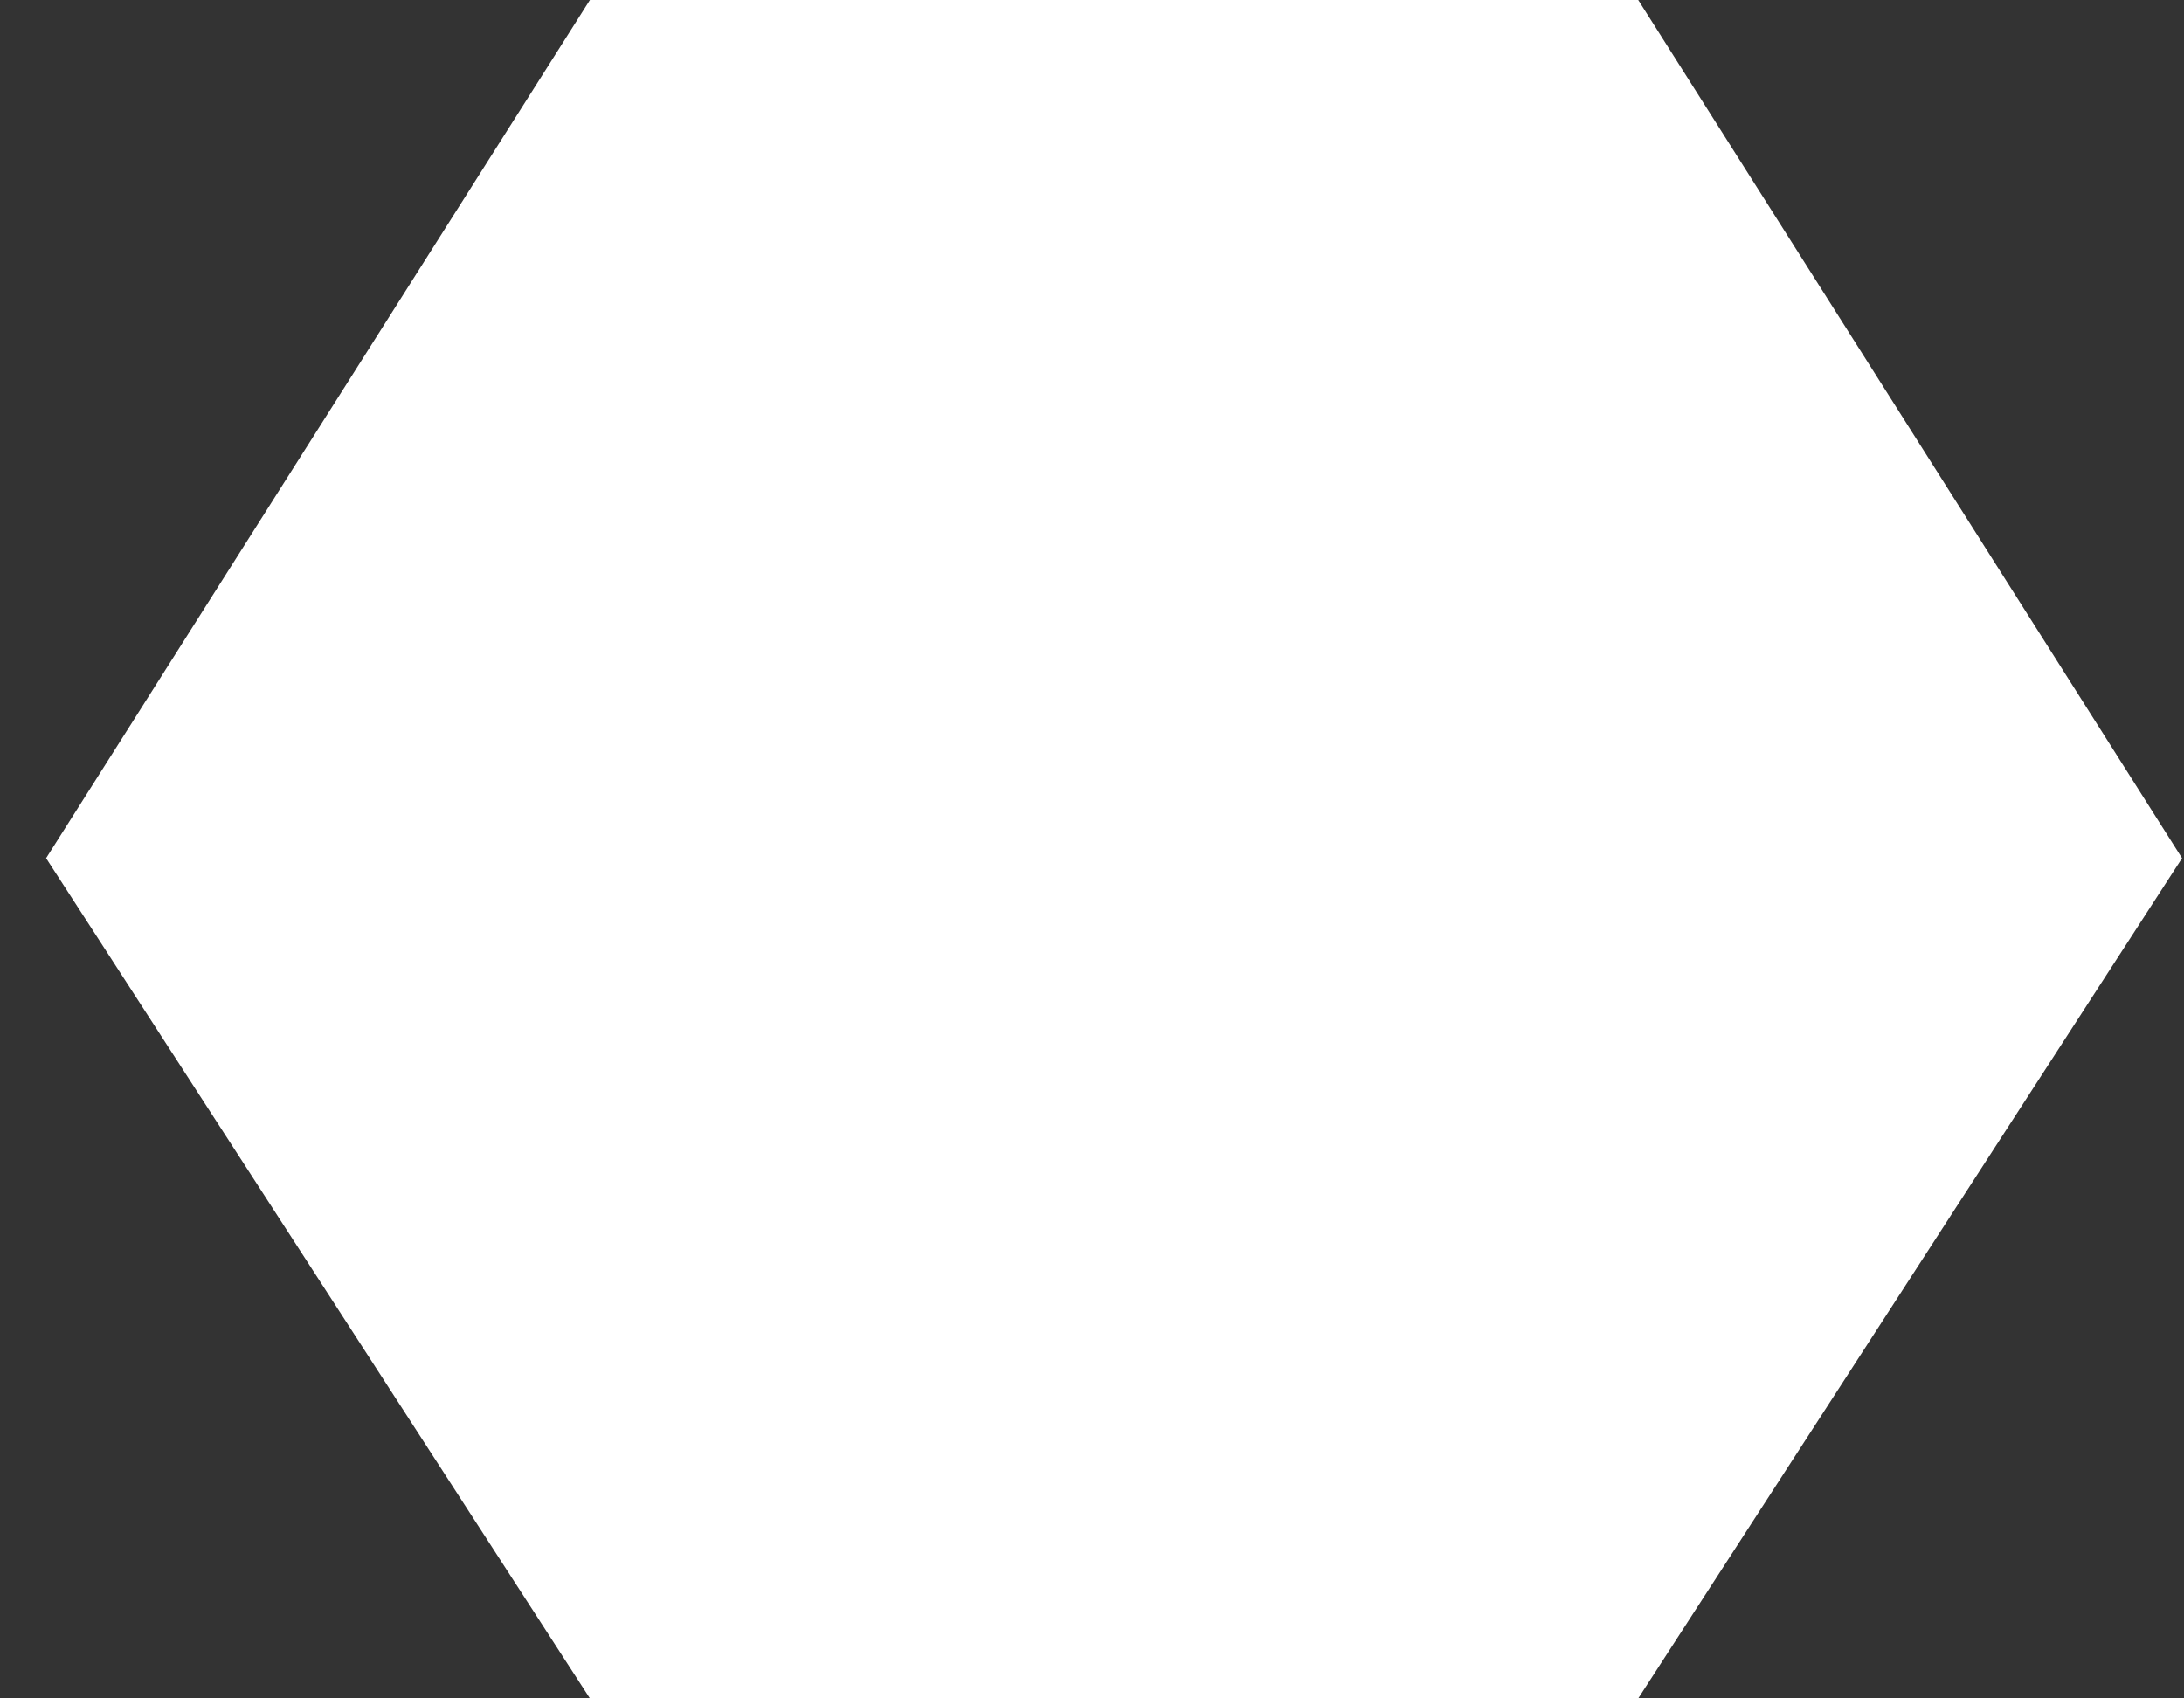 <svg width="9" height="7" viewBox="0 0 9 7" fill="none" xmlns="http://www.w3.org/2000/svg">
<rect x="0" y="0" width="9" height="7" fill="#333333" stroke="none"/>
<path d="M6.751 7H2.431L0.19 3.537L2.431 0H6.751L8.992 3.537L6.751 7Z" fill="white"/>
</svg>

